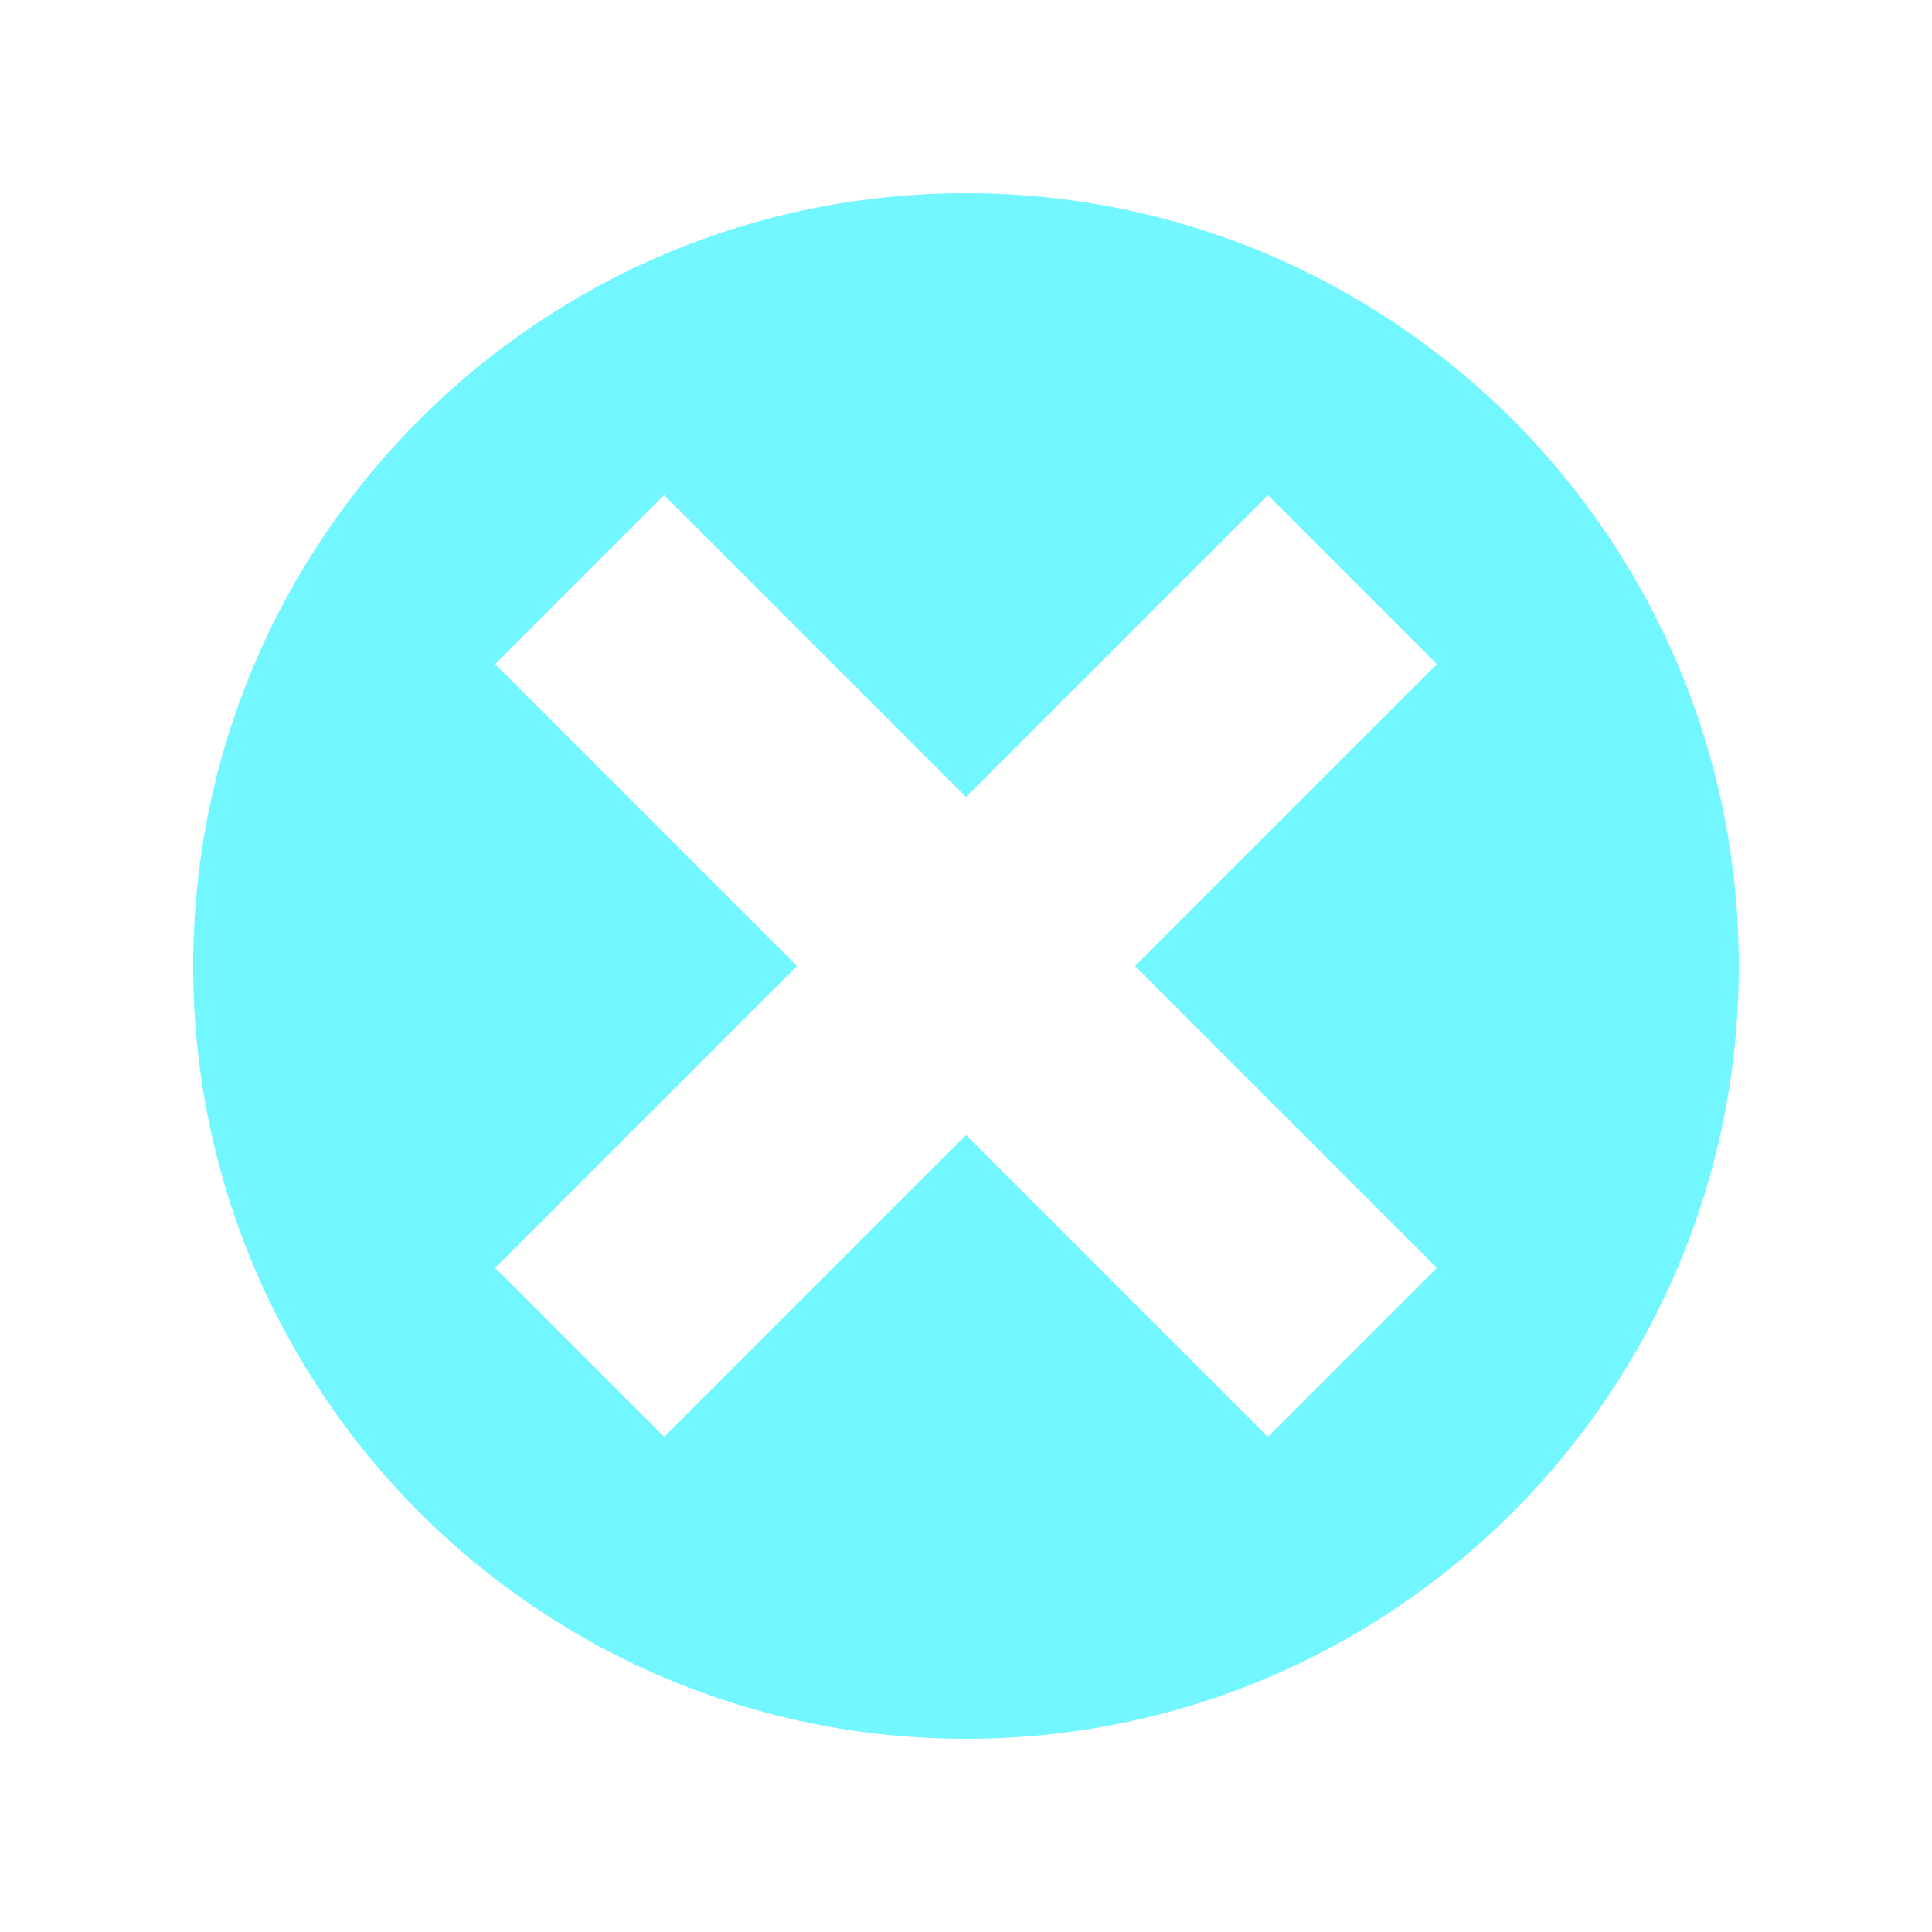 <svg width="20" height="20" viewBox="0 0 20 20" fill="none" xmlns="http://www.w3.org/2000/svg">
<path fill-rule="evenodd" clip-rule="evenodd" d="M10 18C14.418 18 18 14.418 18 10C18 5.582 14.418 2 10 2C5.582 2 2 5.582 2 10C2 14.418 5.582 18 10 18ZM10 8.25L6.875 5.125L5.125 6.875L8.25 10L5.125 13.125L6.875 14.875L10 11.75L13.125 14.875L14.875 13.125L11.75 10L14.875 6.875L13.125 5.125L10 8.25Z" fill="#72F6FF"/>
</svg>
